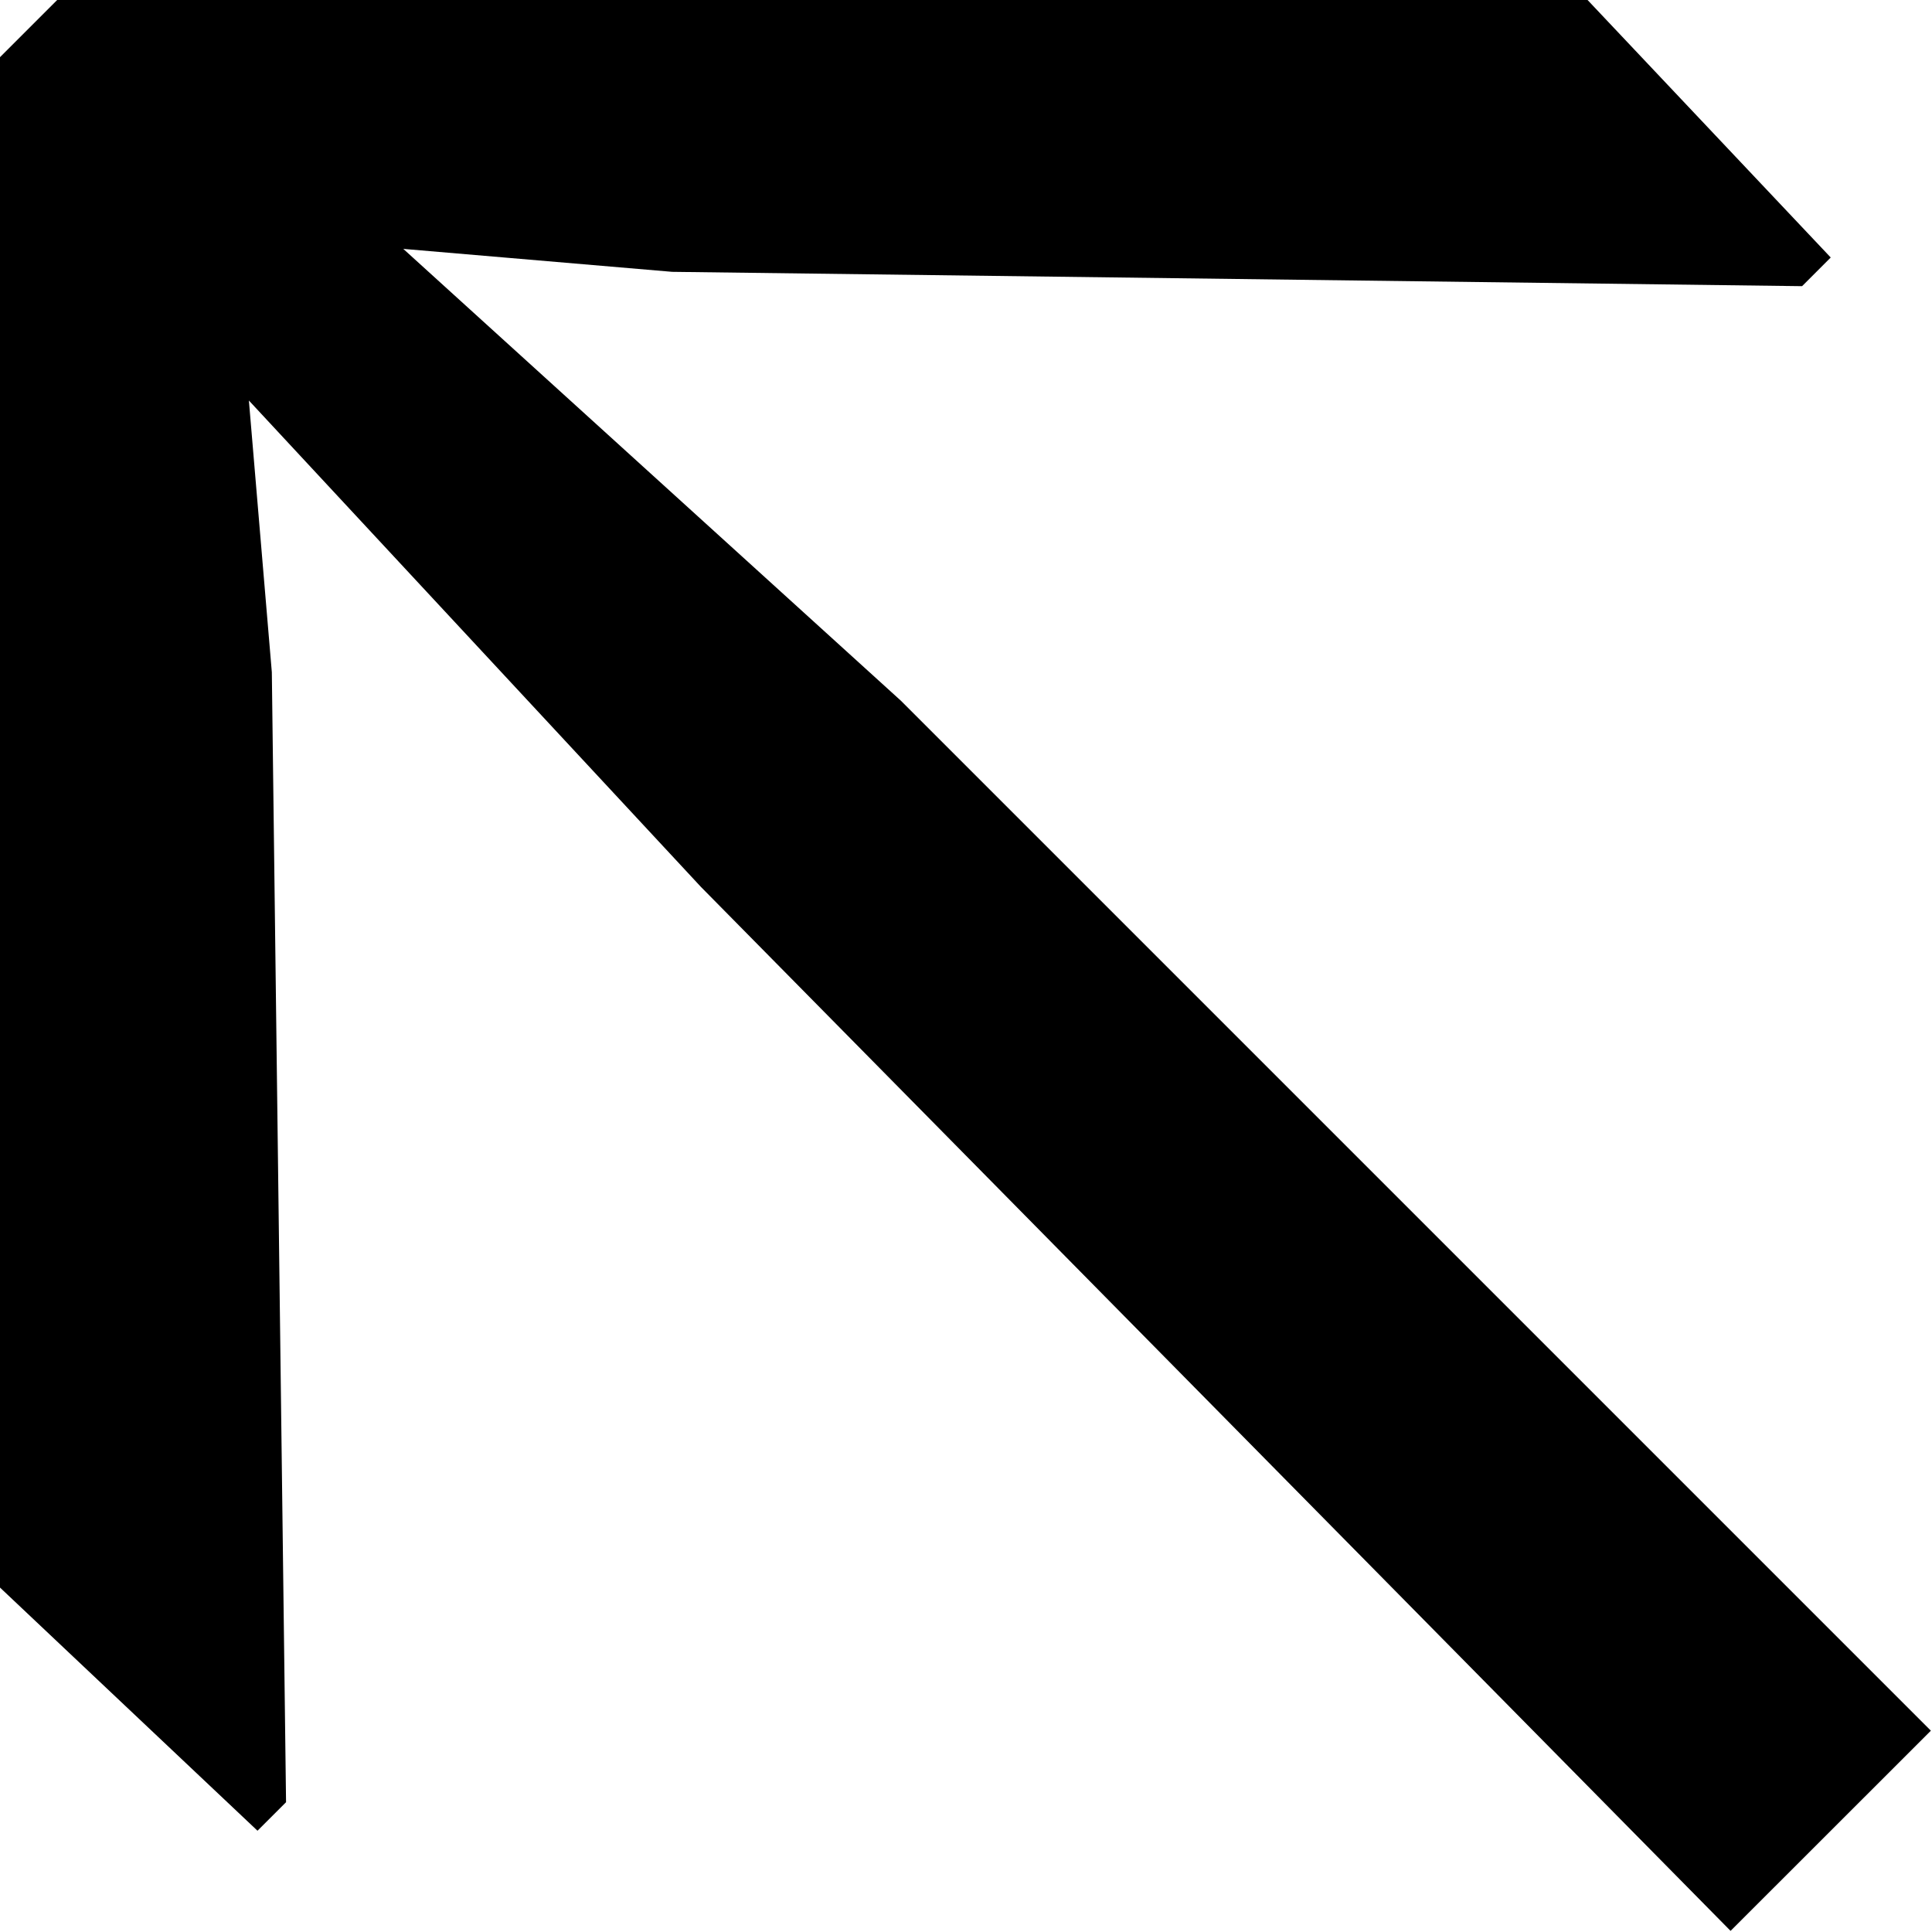 <?xml version="1.0" encoding="utf-8"?>
<!-- Generator: Adobe Illustrator 16.0.0, SVG Export Plug-In . SVG Version: 6.00 Build 0)  -->
<!DOCTYPE svg PUBLIC "-//W3C//DTD SVG 1.1//EN" "http://www.w3.org/Graphics/SVG/1.1/DTD/svg11.dtd">
<svg version="1.1" id="Calque_1" xmlns="http://www.w3.org/2000/svg" xmlns:xlink="http://www.w3.org/1999/xlink" x="0px" y="0px"
	 width="50px" height="50px" viewBox="0 0 50 50" enable-background="new 0 0 50 50" xml:space="preserve">
<g>
	<path d="M18.138,22.951L6.441,10.365l0.594,7.032l0.368,29.244l-0.739,0.738L0,41.086V1.48L1.48,0h39.606l6.293,6.664l-0.741,0.742
		L17.396,7.035l-6.959-0.594l12.882,11.697L49.971,44.79l-5.184,5.181L18.138,22.951z"/>
</g>
</svg>
